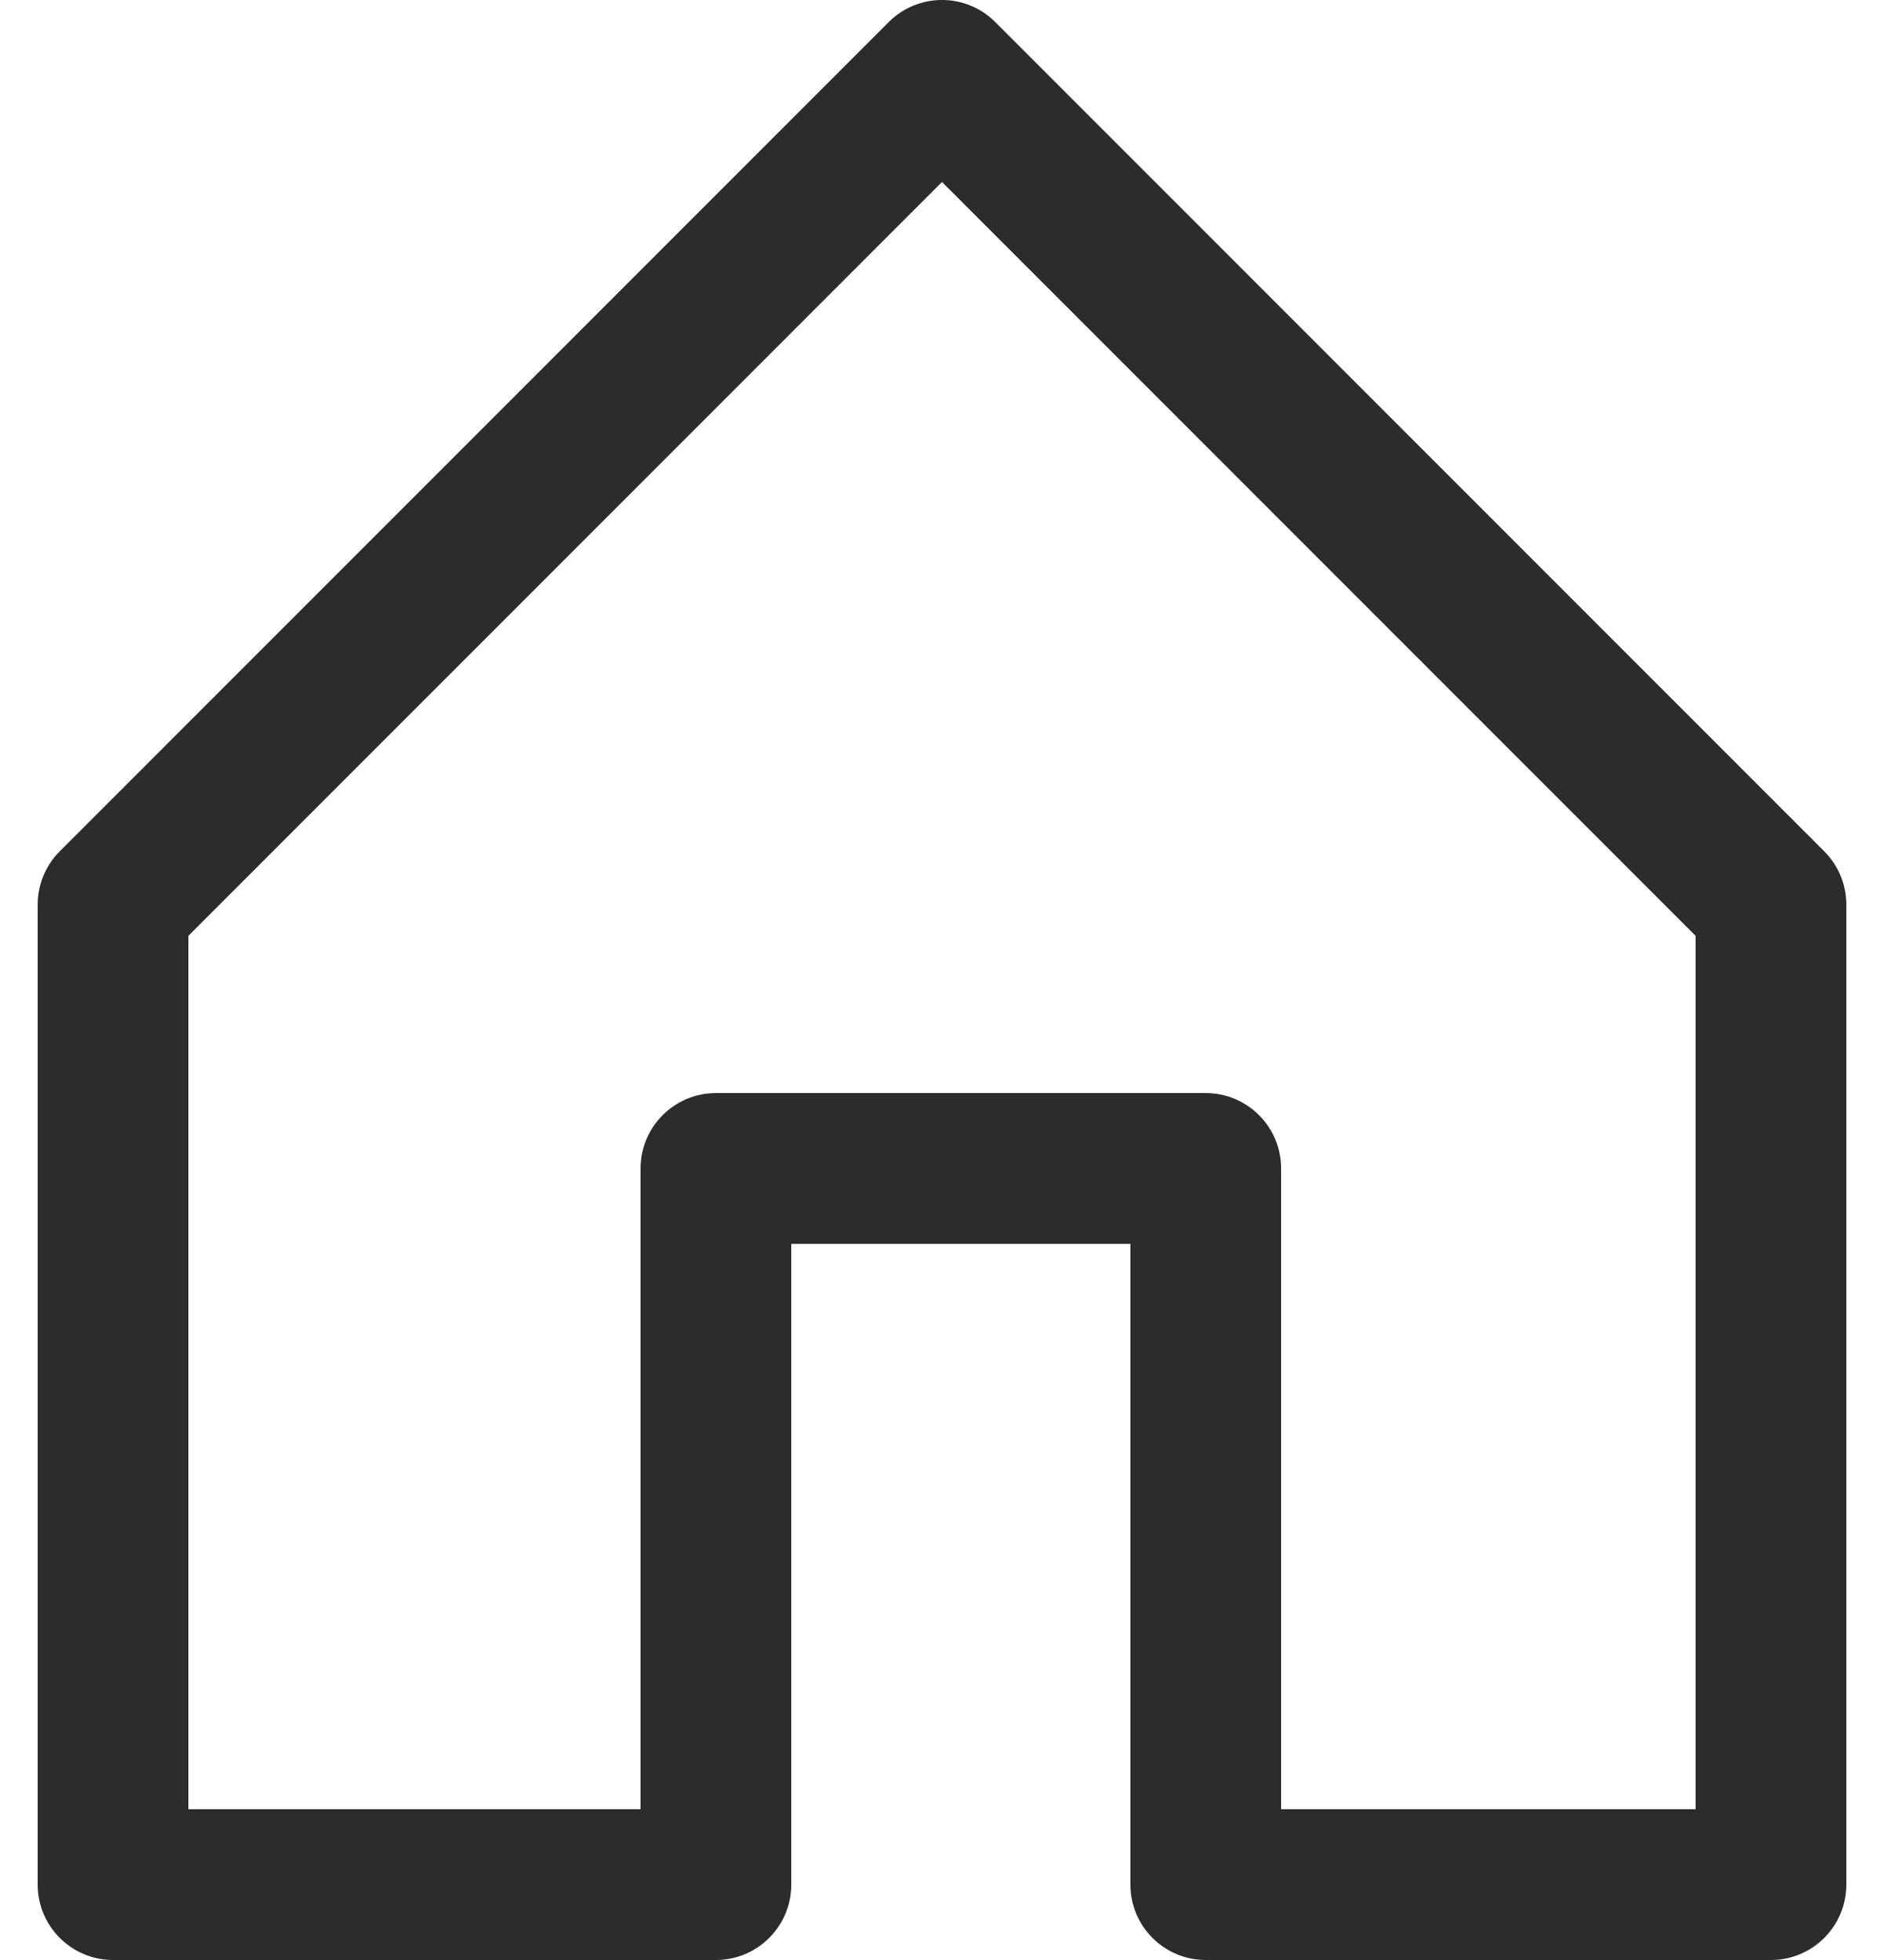 <svg width="25" height="26" viewBox="0 0 25 26" fill="none" xmlns="http://www.w3.org/2000/svg">
<path fill-rule="evenodd" clip-rule="evenodd" d="M11.793 0.293C12.183 -0.098 12.817 -0.098 13.207 0.293L24.207 11.293C24.395 11.48 24.5 11.735 24.5 12V25C24.5 25.552 24.052 26 23.5 26H16C15.448 26 15 25.552 15 25V16.5H10.5V25C10.5 25.552 10.052 26 9.5 26H1.5C0.948 26 0.5 25.552 0.5 25V12C0.5 11.735 0.605 11.48 0.793 11.293L11.793 0.293ZM2.5 12.414V24H8.5V15.5C8.5 14.948 8.948 14.5 9.5 14.5H16C16.552 14.5 17 14.948 17 15.5V24H22.5V12.414L12.5 2.414L2.5 12.414Z" fill="#2C2C2C"/>
</svg>
